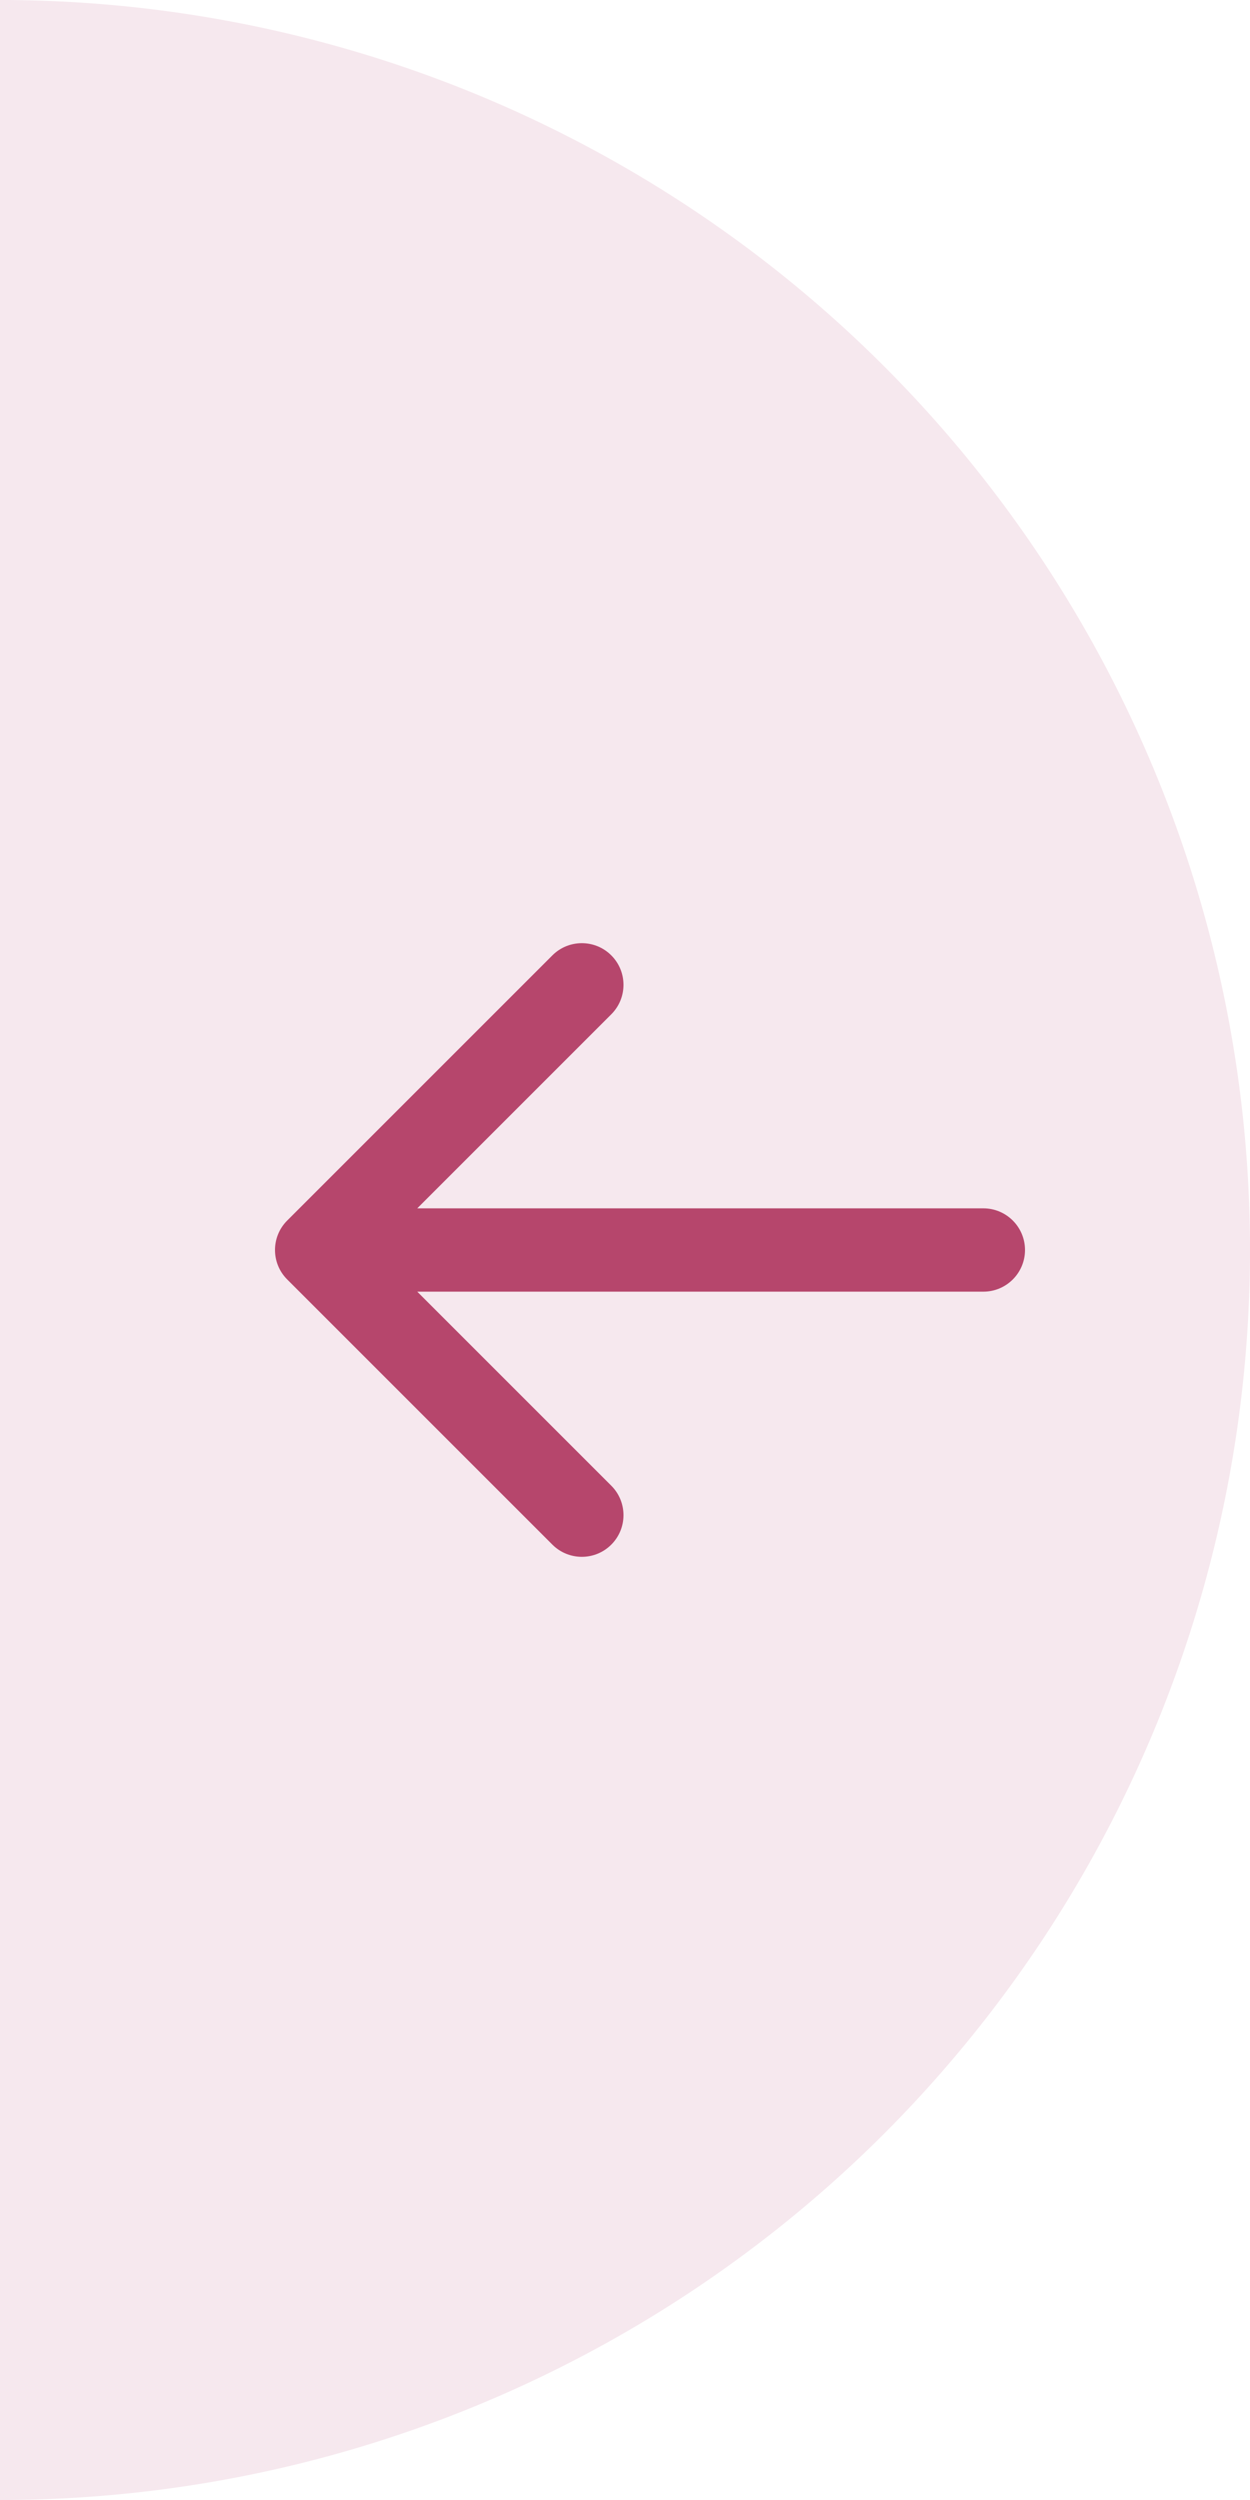 <svg width="150" height="300" viewBox="0 0 150 300" fill="none" xmlns="http://www.w3.org/2000/svg">
<circle cy="150" r="150" fill="#D58EAB" fill-opacity="0.2"/>
<path d="M118 155C120.761 155 123 152.761 123 150C123 147.239 120.761 145 118 145V155ZM34.465 146.464C32.512 148.417 32.512 151.583 34.465 153.536L66.284 185.355C68.237 187.308 71.403 187.308 73.355 185.355C75.308 183.403 75.308 180.237 73.355 178.284L45.071 150L73.355 121.716C75.308 119.763 75.308 116.597 73.355 114.645C71.403 112.692 68.237 112.692 66.284 114.645L34.465 146.464ZM118 145H38V155H118V145Z" fill="#B6466C"/>
</svg>

